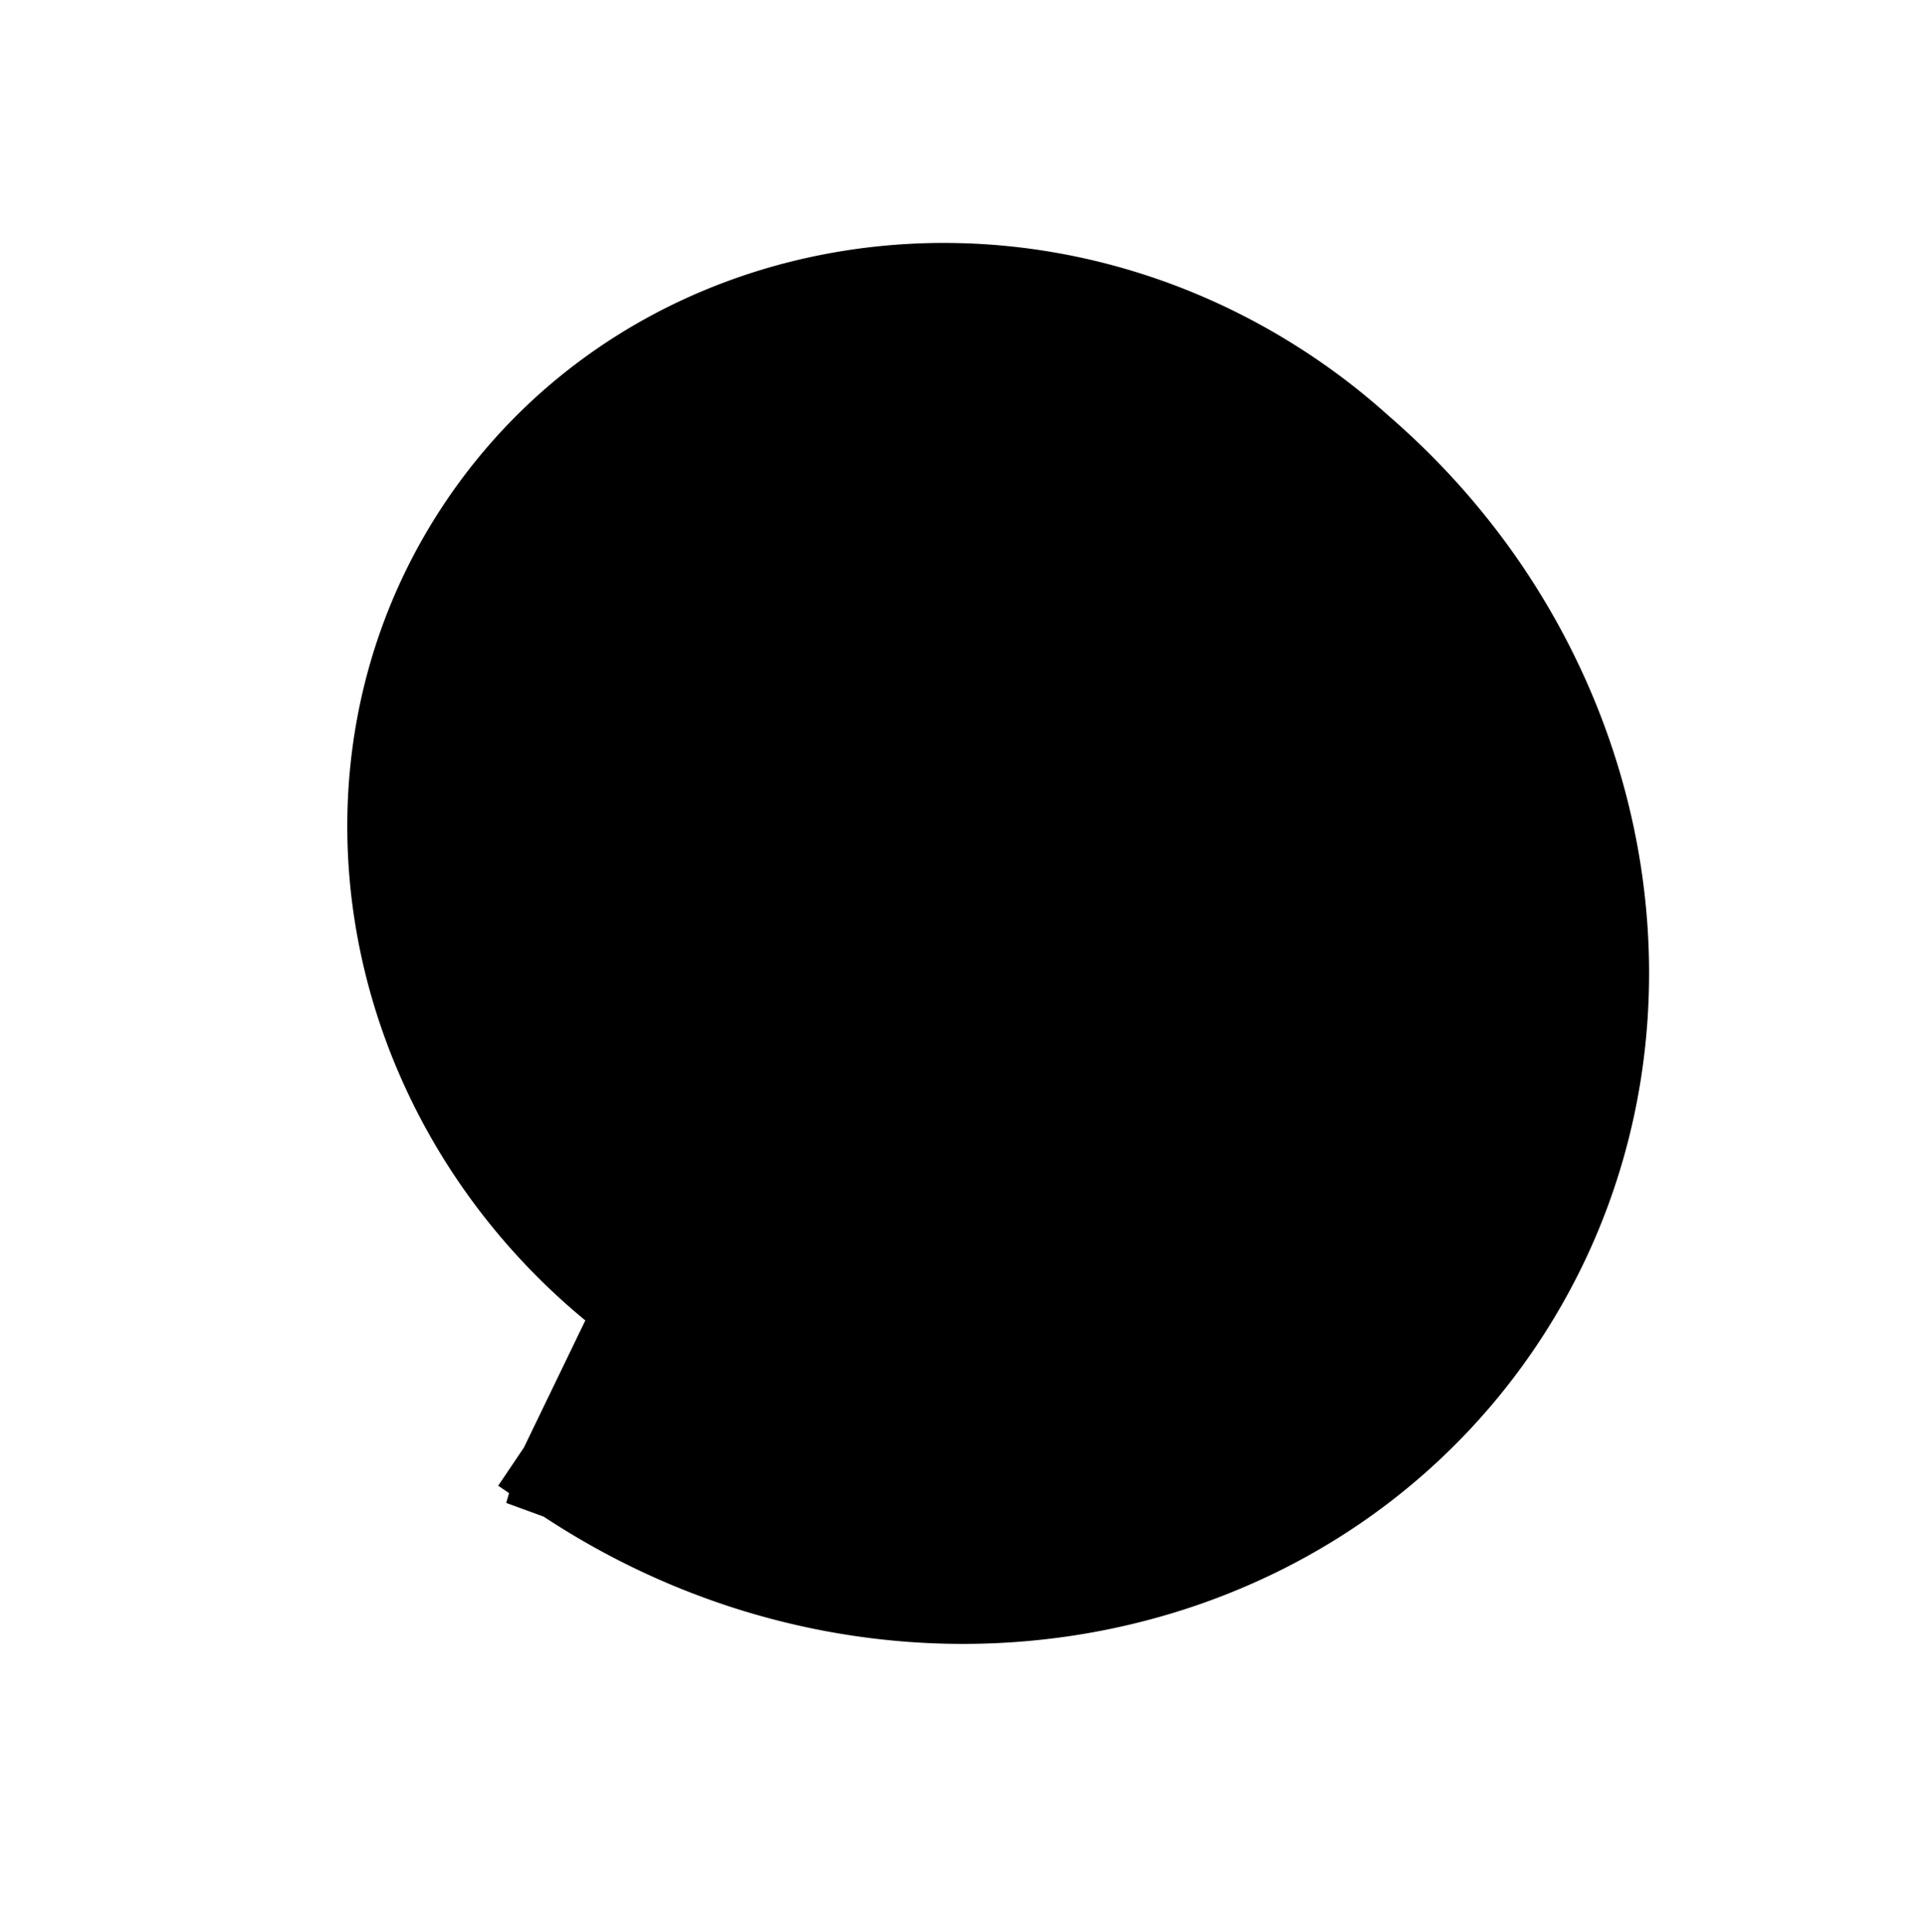 <svg xmlns="http://www.w3.org/2000/svg" width="80.04" height="80.328" viewBox="0 0 80.04 80.328">
  <path id="Union_46" data-name="Union 46" d="M24.7,53.867h-.01V53.8L23.6,46.247C10.48,45.766,0,35.6,0,23.133,0,10.356,11,0,24.574,0a26.274,26.274,0,0,1,3.7.261C42.348,1.944,53.226,13.254,53.226,26.956c0,14.837-12.753,26.867-28.5,26.911l-.024.006Z" transform="translate(33.138 2.776) rotate(34)" stroke="#000" stroke-width="4"/>
</svg>
